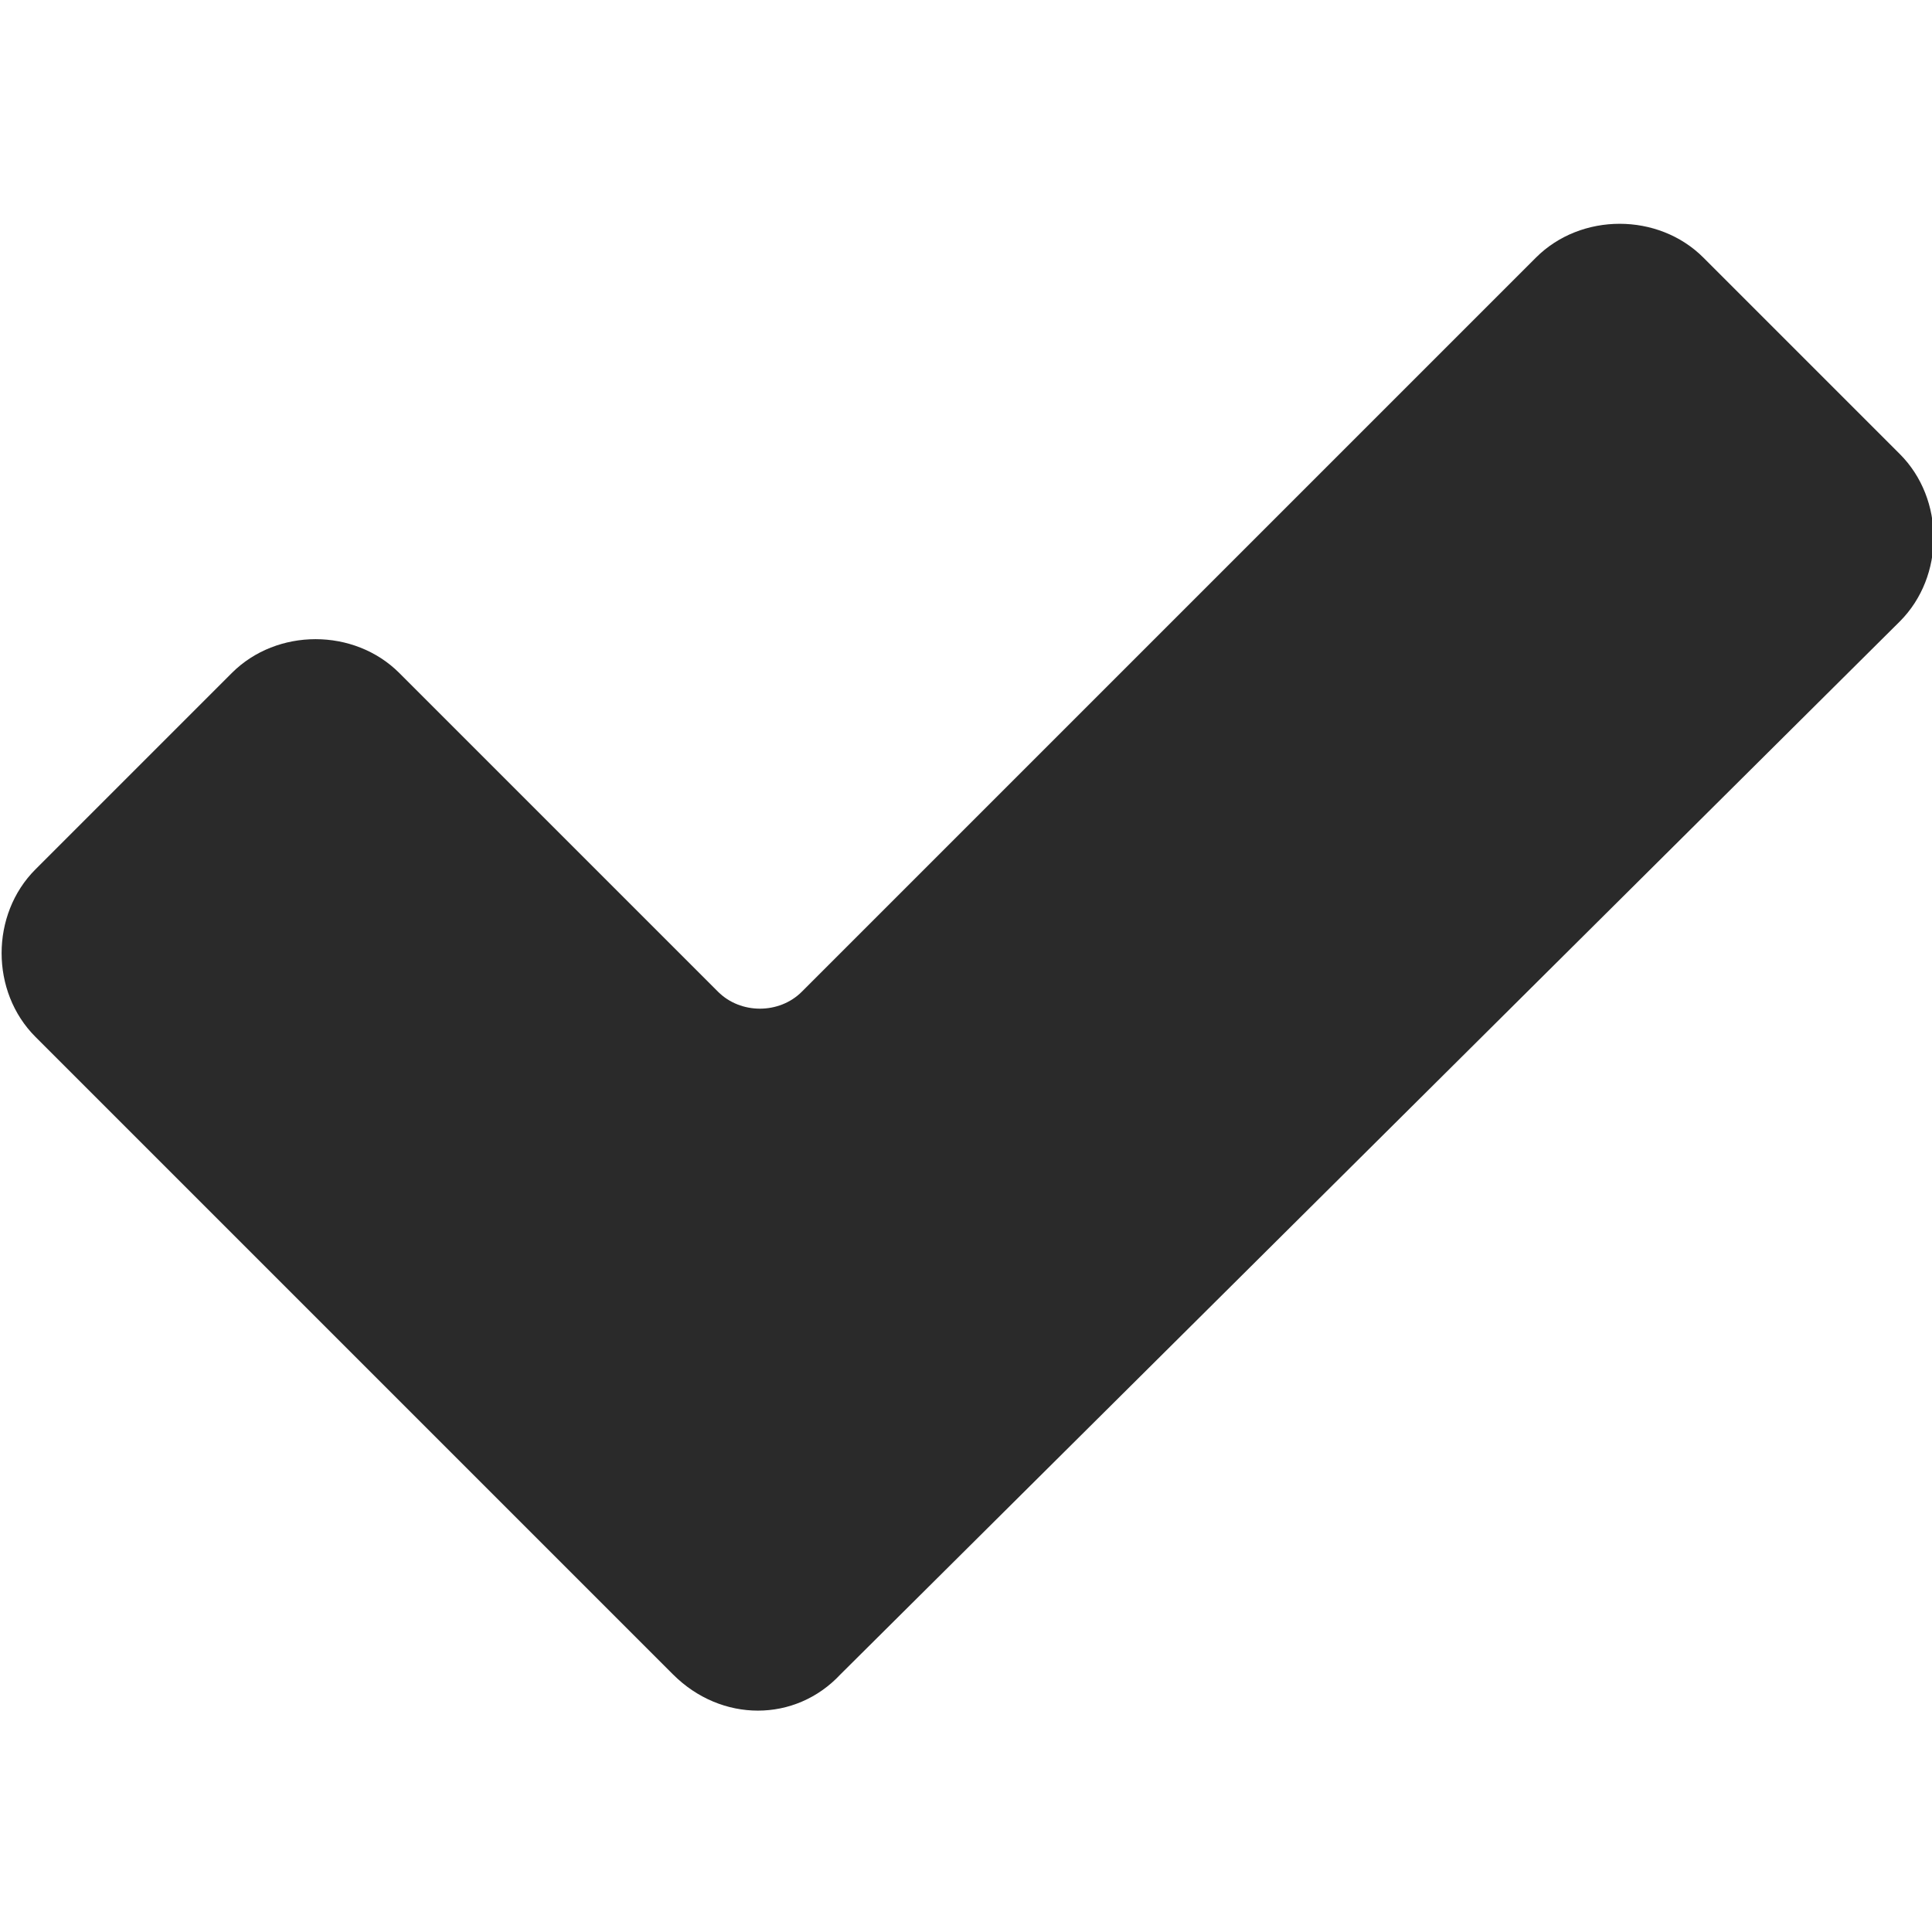 <svg version="1.1" id="Layer_1" xmlns="http://www.w3.org/2000/svg" x="0" y="0" viewBox="0 0 60 60" xml:space="preserve"><style type="text/css">.st0{fill:#2a2a2a}</style><path class="st0" d="M20.9 52L1.1 32.2c-1.4-1.4-1.4-3.8 0-5.2l6.1-6.1c1.4-1.4 3.8-1.4 5.2 0l9.9 9.9c.7.7 1.9.7 2.6 0L47.7 8c1.4-1.4 3.8-1.4 5.2 0l6.1 6.1c1.4 1.4 1.4 3.8 0 5.2L26.1 52c-1.4 1.5-3.7 1.5-5.2 0z"/></svg>